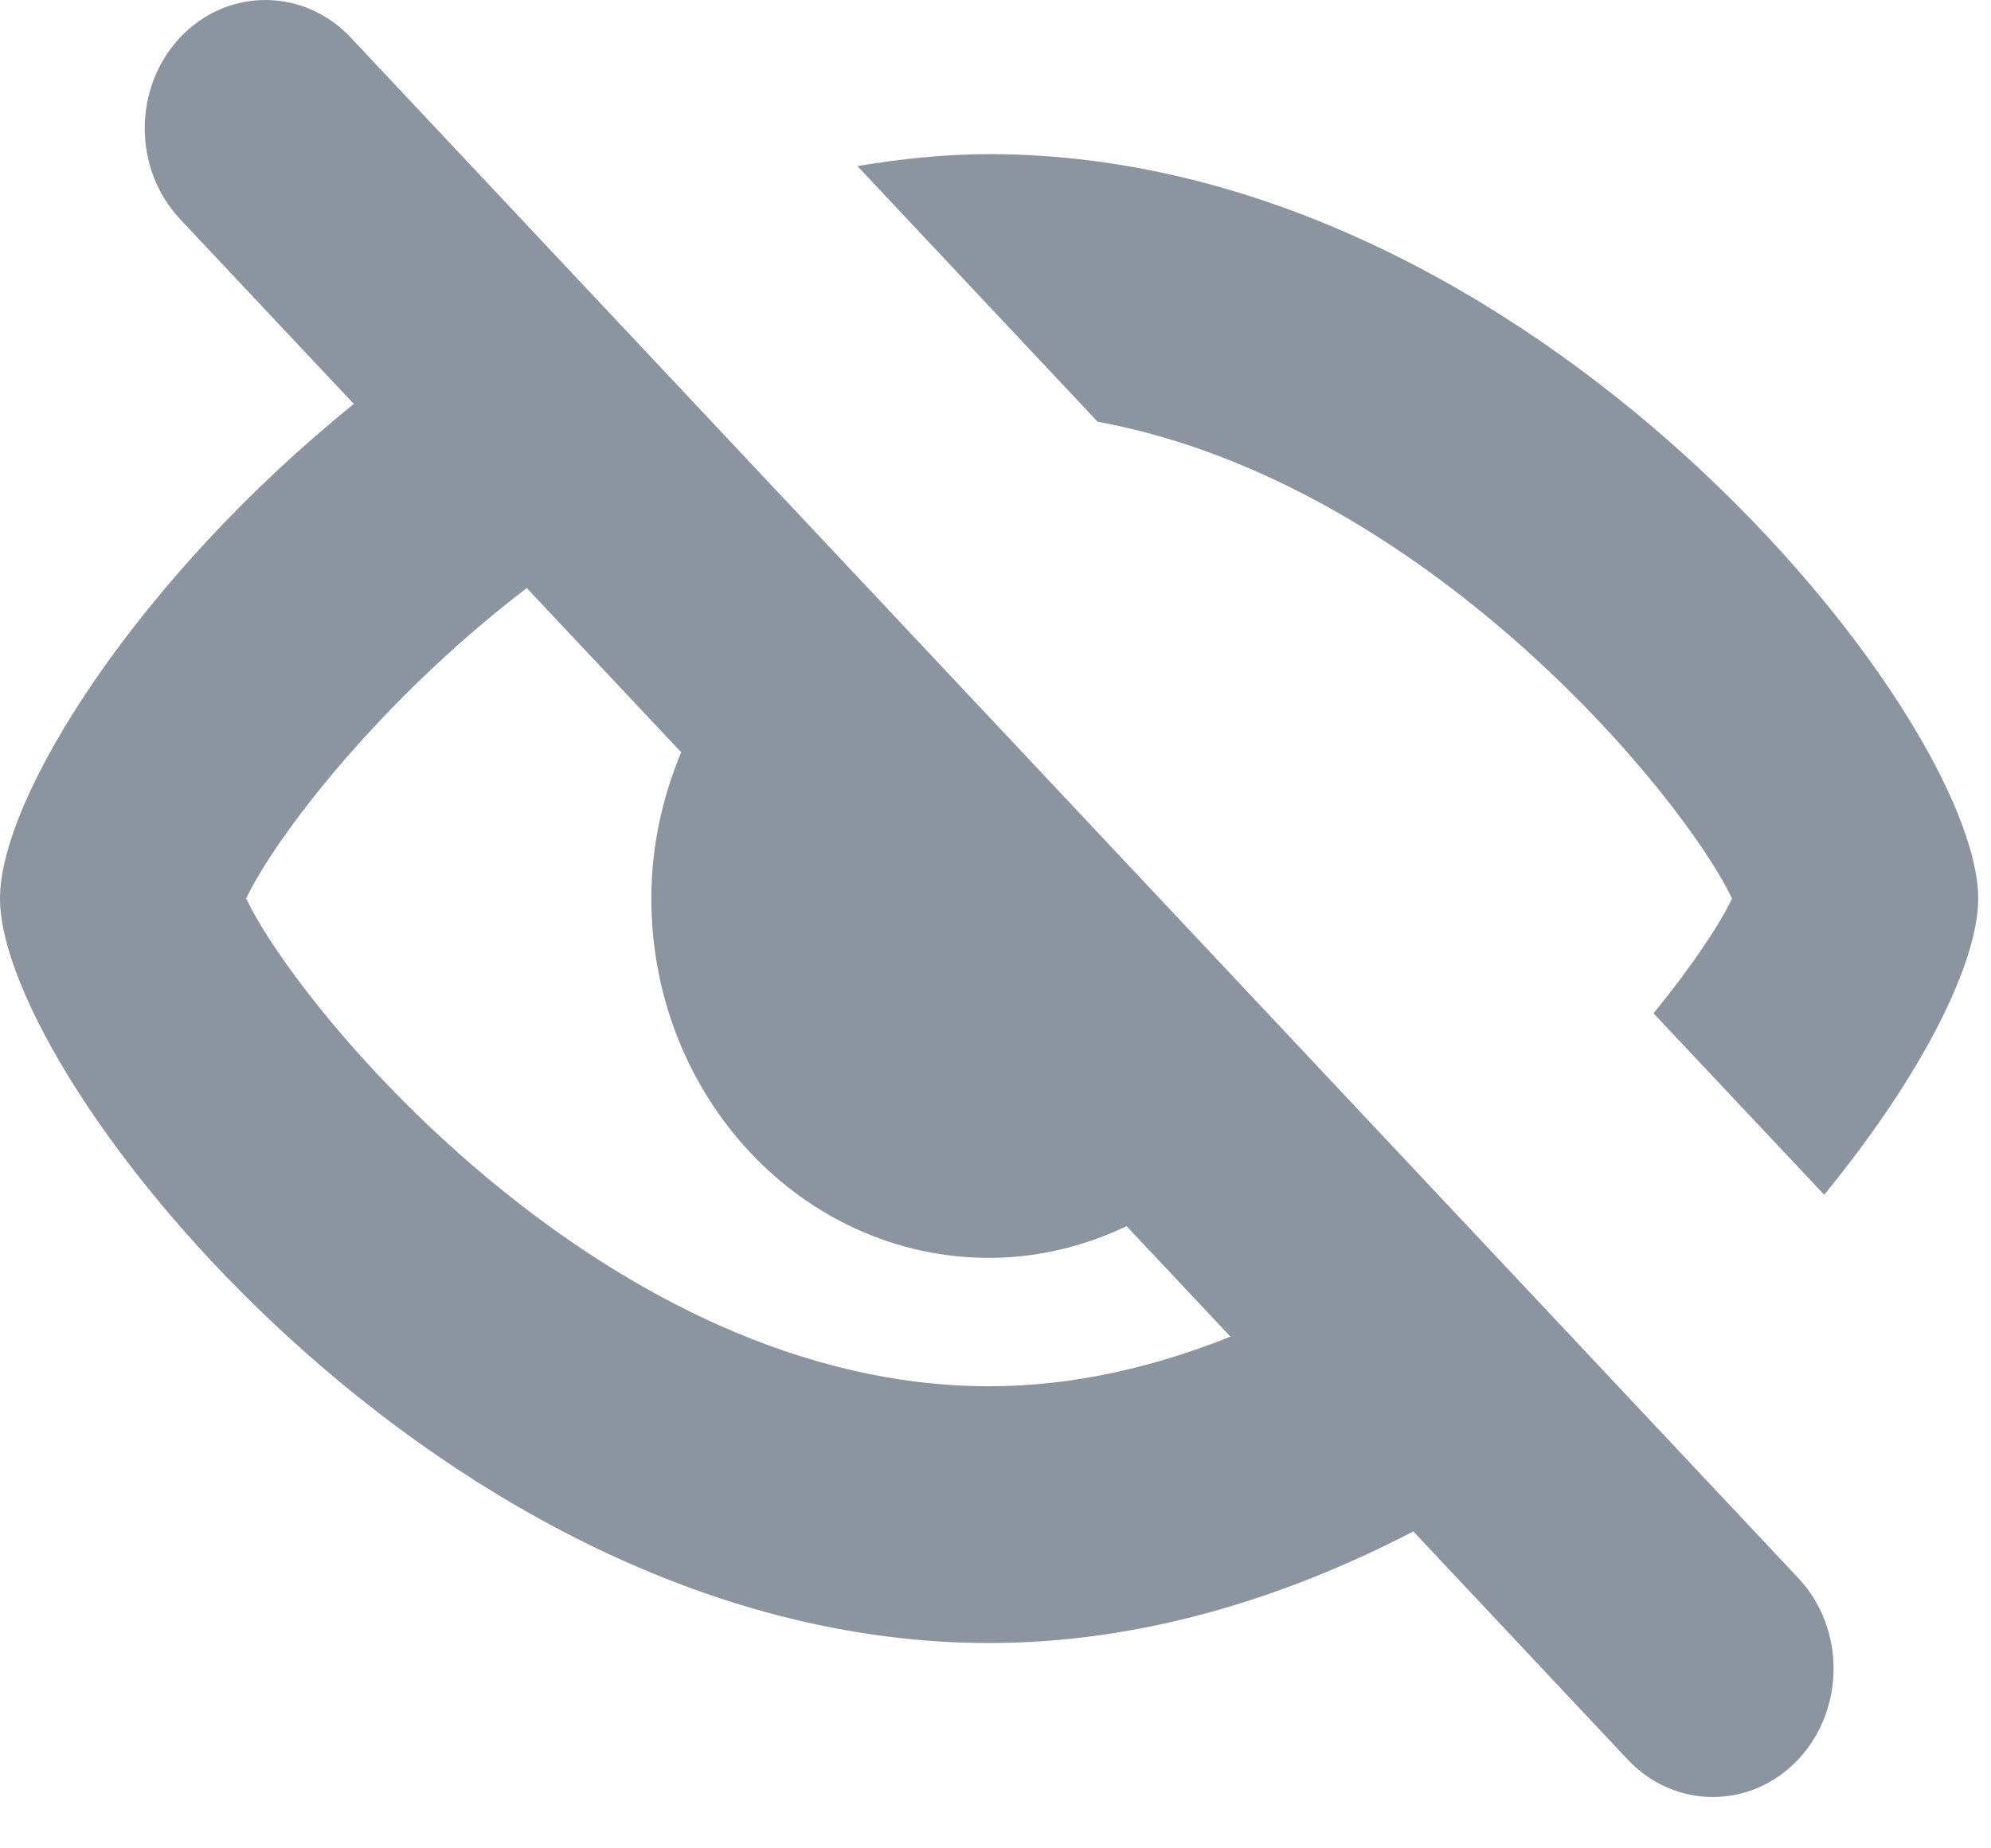 <svg width="14" height="13" viewBox="0 0 14 13" fill="none" xmlns="http://www.w3.org/2000/svg">
<path fill-rule="evenodd" clip-rule="evenodd" d="M1.731 6.319C2.108 7.115 4.289 9.75 6.955 9.75C7.55 9.75 8.119 9.614 8.652 9.401L7.922 8.624C7.626 8.765 7.3 8.847 6.955 8.847C5.644 8.847 4.58 7.715 4.58 6.319C4.58 5.952 4.658 5.606 4.79 5.291L3.704 4.136C2.663 4.932 1.935 5.891 1.731 6.319ZM1.266 0.264C1.597 -0.088 2.135 -0.088 2.466 0.264L12.644 11.098C12.976 11.45 12.976 12.022 12.644 12.375C12.479 12.551 12.262 12.639 12.044 12.639C11.827 12.639 11.61 12.551 11.445 12.375L9.938 10.771C9.032 11.241 8.023 11.556 6.955 11.556C3.13 11.556 0 7.602 0 6.319C0 5.606 0.97 4.067 2.488 2.841L1.266 1.541C0.935 1.188 0.935 0.617 1.266 0.264ZM12.179 6.32C11.838 5.601 10.027 3.392 7.718 2.966L6.029 1.168C6.332 1.118 6.641 1.084 6.955 1.084C10.781 1.084 13.91 5.036 13.91 6.32C13.91 6.776 13.51 7.57 12.827 8.403L11.627 7.127C11.897 6.796 12.091 6.505 12.179 6.32Z" fill="#8C949F"/>
</svg>

